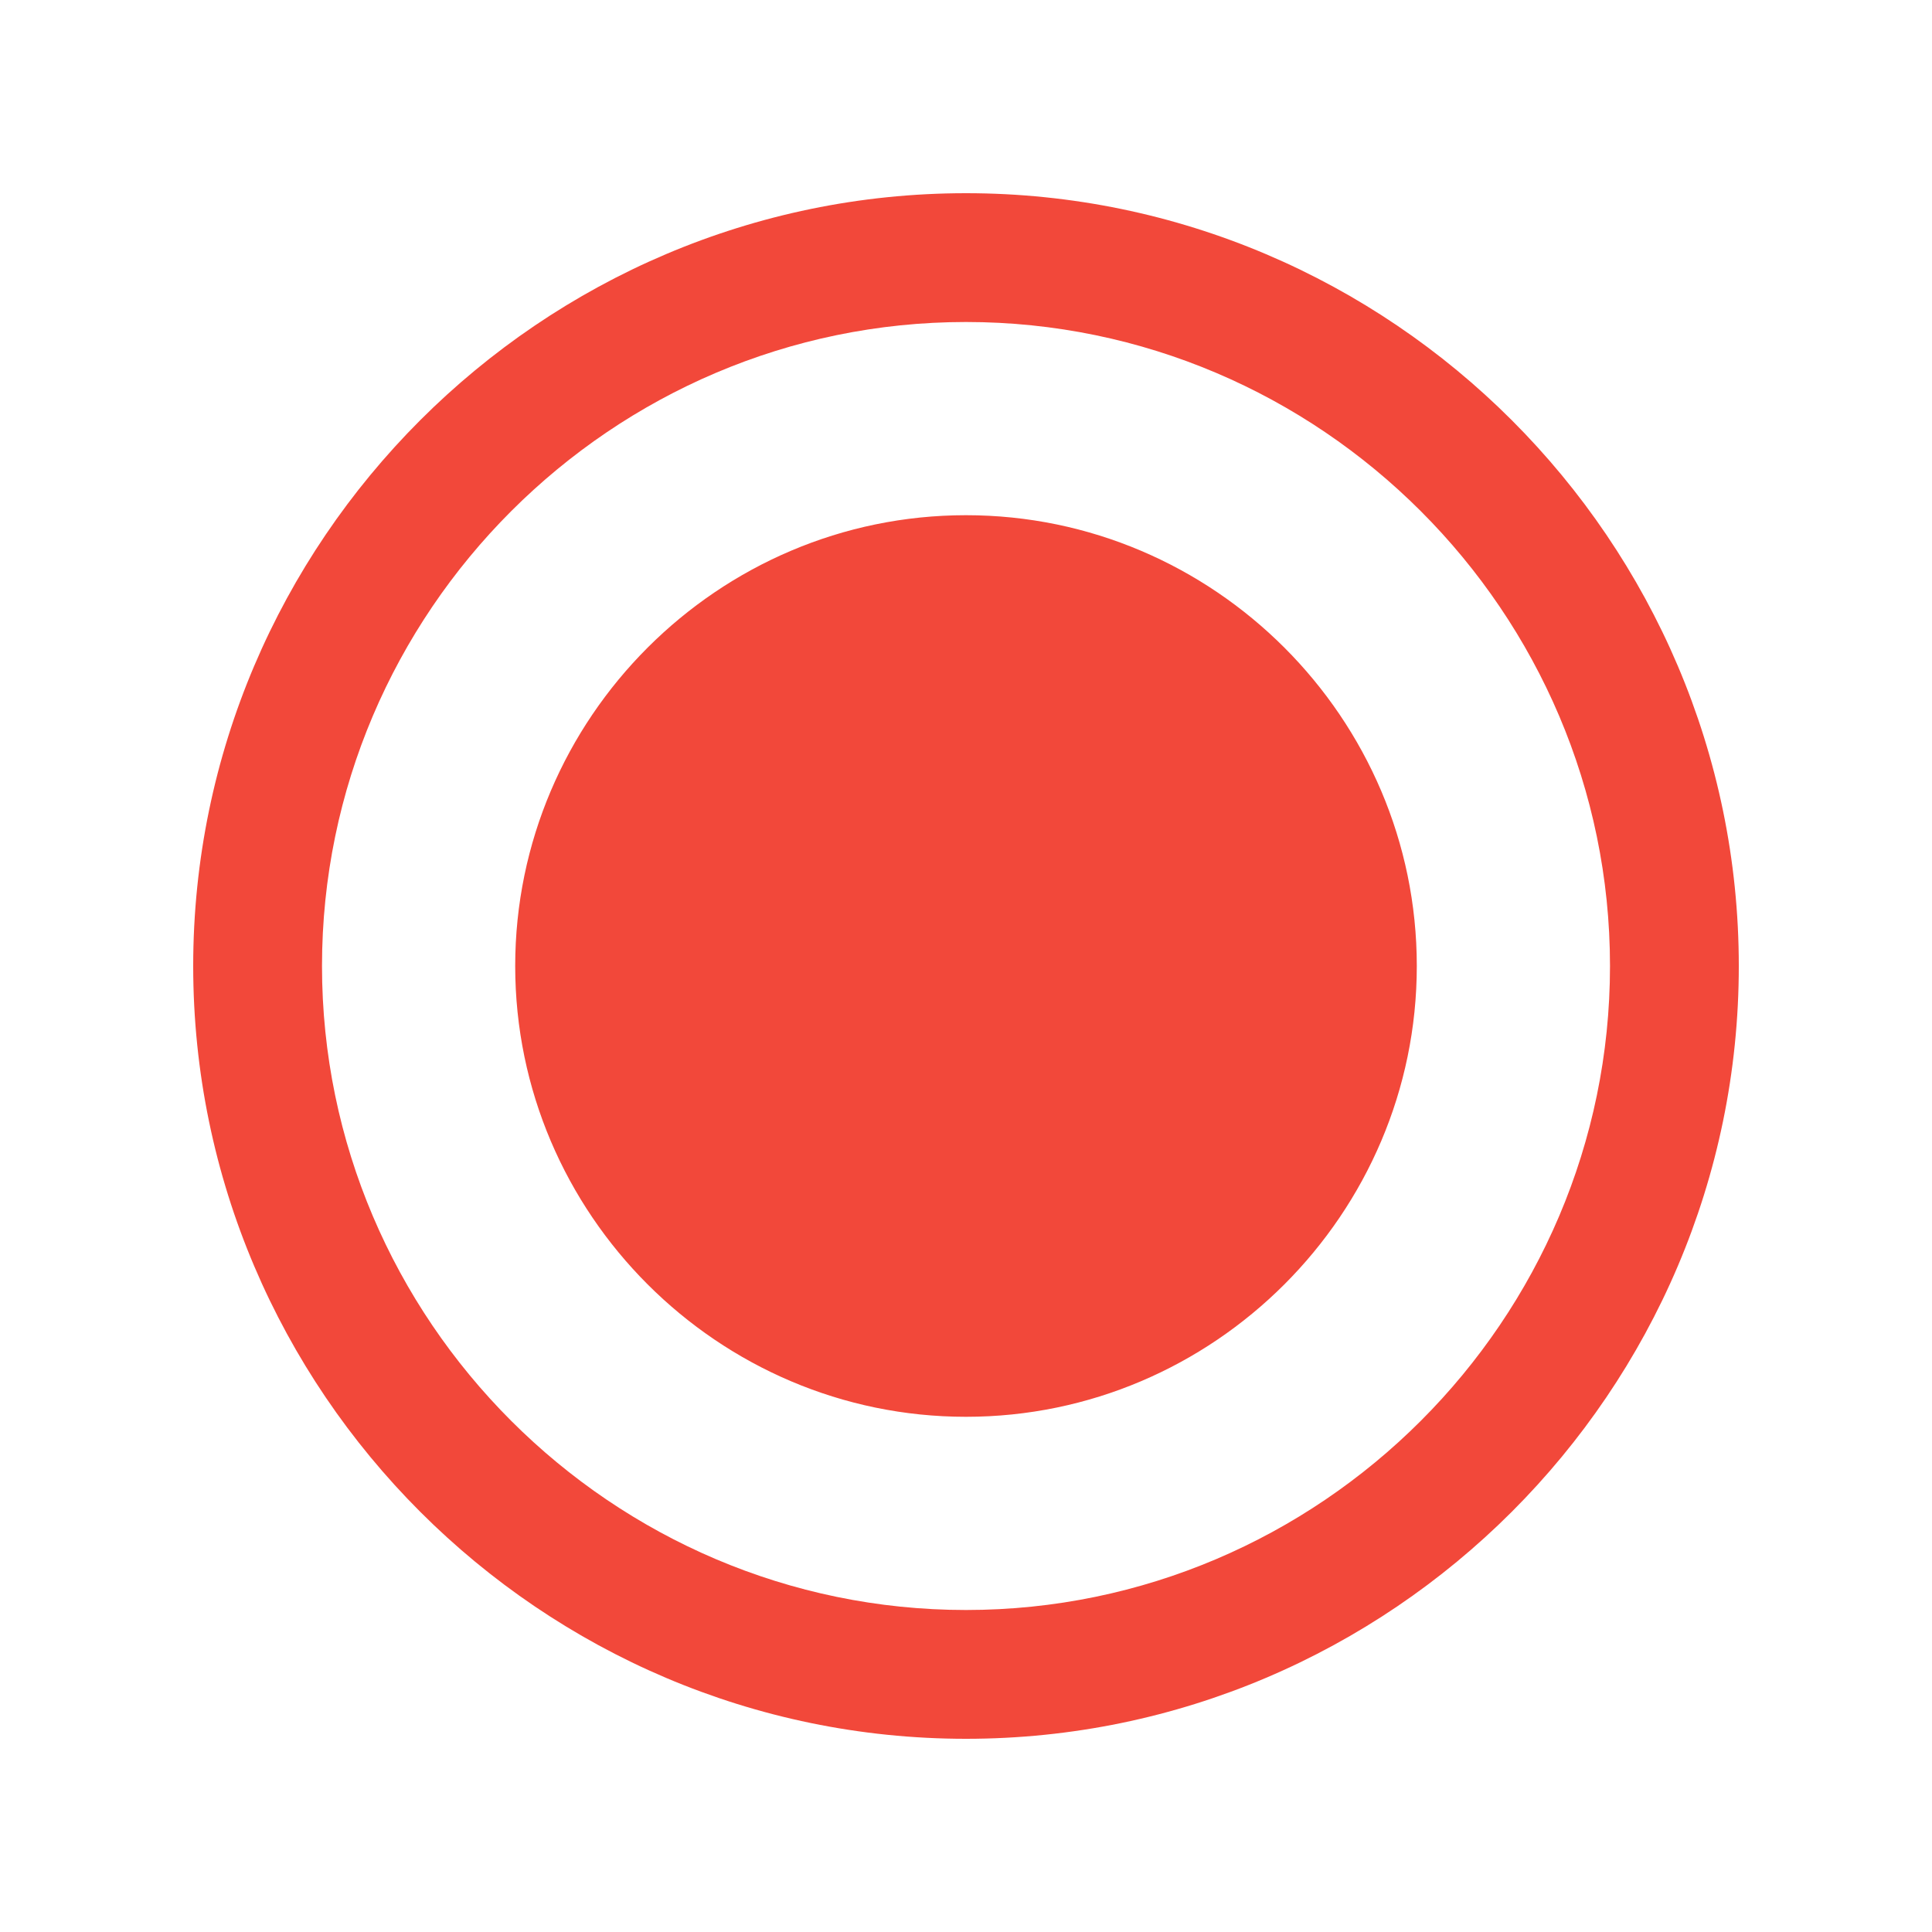 <?xml version="1.0" encoding="UTF-8"?>
<svg height="60px"
    version="1.1"
    viewBox="0 0 60 60"
    width="60px"
    xmlns="http://www.w3.org/2000/svg">
    <!-- Generator: Sketch 42 (36781) - http://www.bohemiancoding.com/sketch -->
    <title>round_selector_checked_red</title>
    <desc>Created with Sketch.</desc>
    <defs></defs>
    <g
        fill="none"
        fill-rule="evenodd"
        id="WeChat-Android-UI-Kit"
        stroke="none"
        stroke-width="1">
        <g
            fill="#F2483A"
            fill-rule="nonzero"
            id="Artboard-19"
            transform="translate(-218, -230)">
            <g
                id="round_selector_checked_red"
                transform="translate(224, 236)">
                <g id="常用控件">
                    <g>
                        <g id="switches-4">
                            <g id="switches-light">
                                <g id="round_selector_checked_red">
                                    <path
                                        d="M0,24 C0,10.8 10.8,0 24,0 C37.2,0 48,10.8 48,24 C48,37.2 37.2,48 24,48 C10.8,48 0,37.2 0,24 Z M4,24 C4,35 13,44 24,44 C35,44 44,35 44,24 C44,13 35,4 24,4 C13,4 4,13 4,24 Z M10,24 C10,31.7 16.3,38 24,38 C31.7,38 38,31.7 38,24 C38,16.3 31.7,10 24,10 C16.3,10 10,16.3 10,24 Z"
                                        id="Shape"></path>
                                </g>
                            </g>
                        </g>
                    </g>
                </g>
            </g>
        </g>
    </g>
</svg>